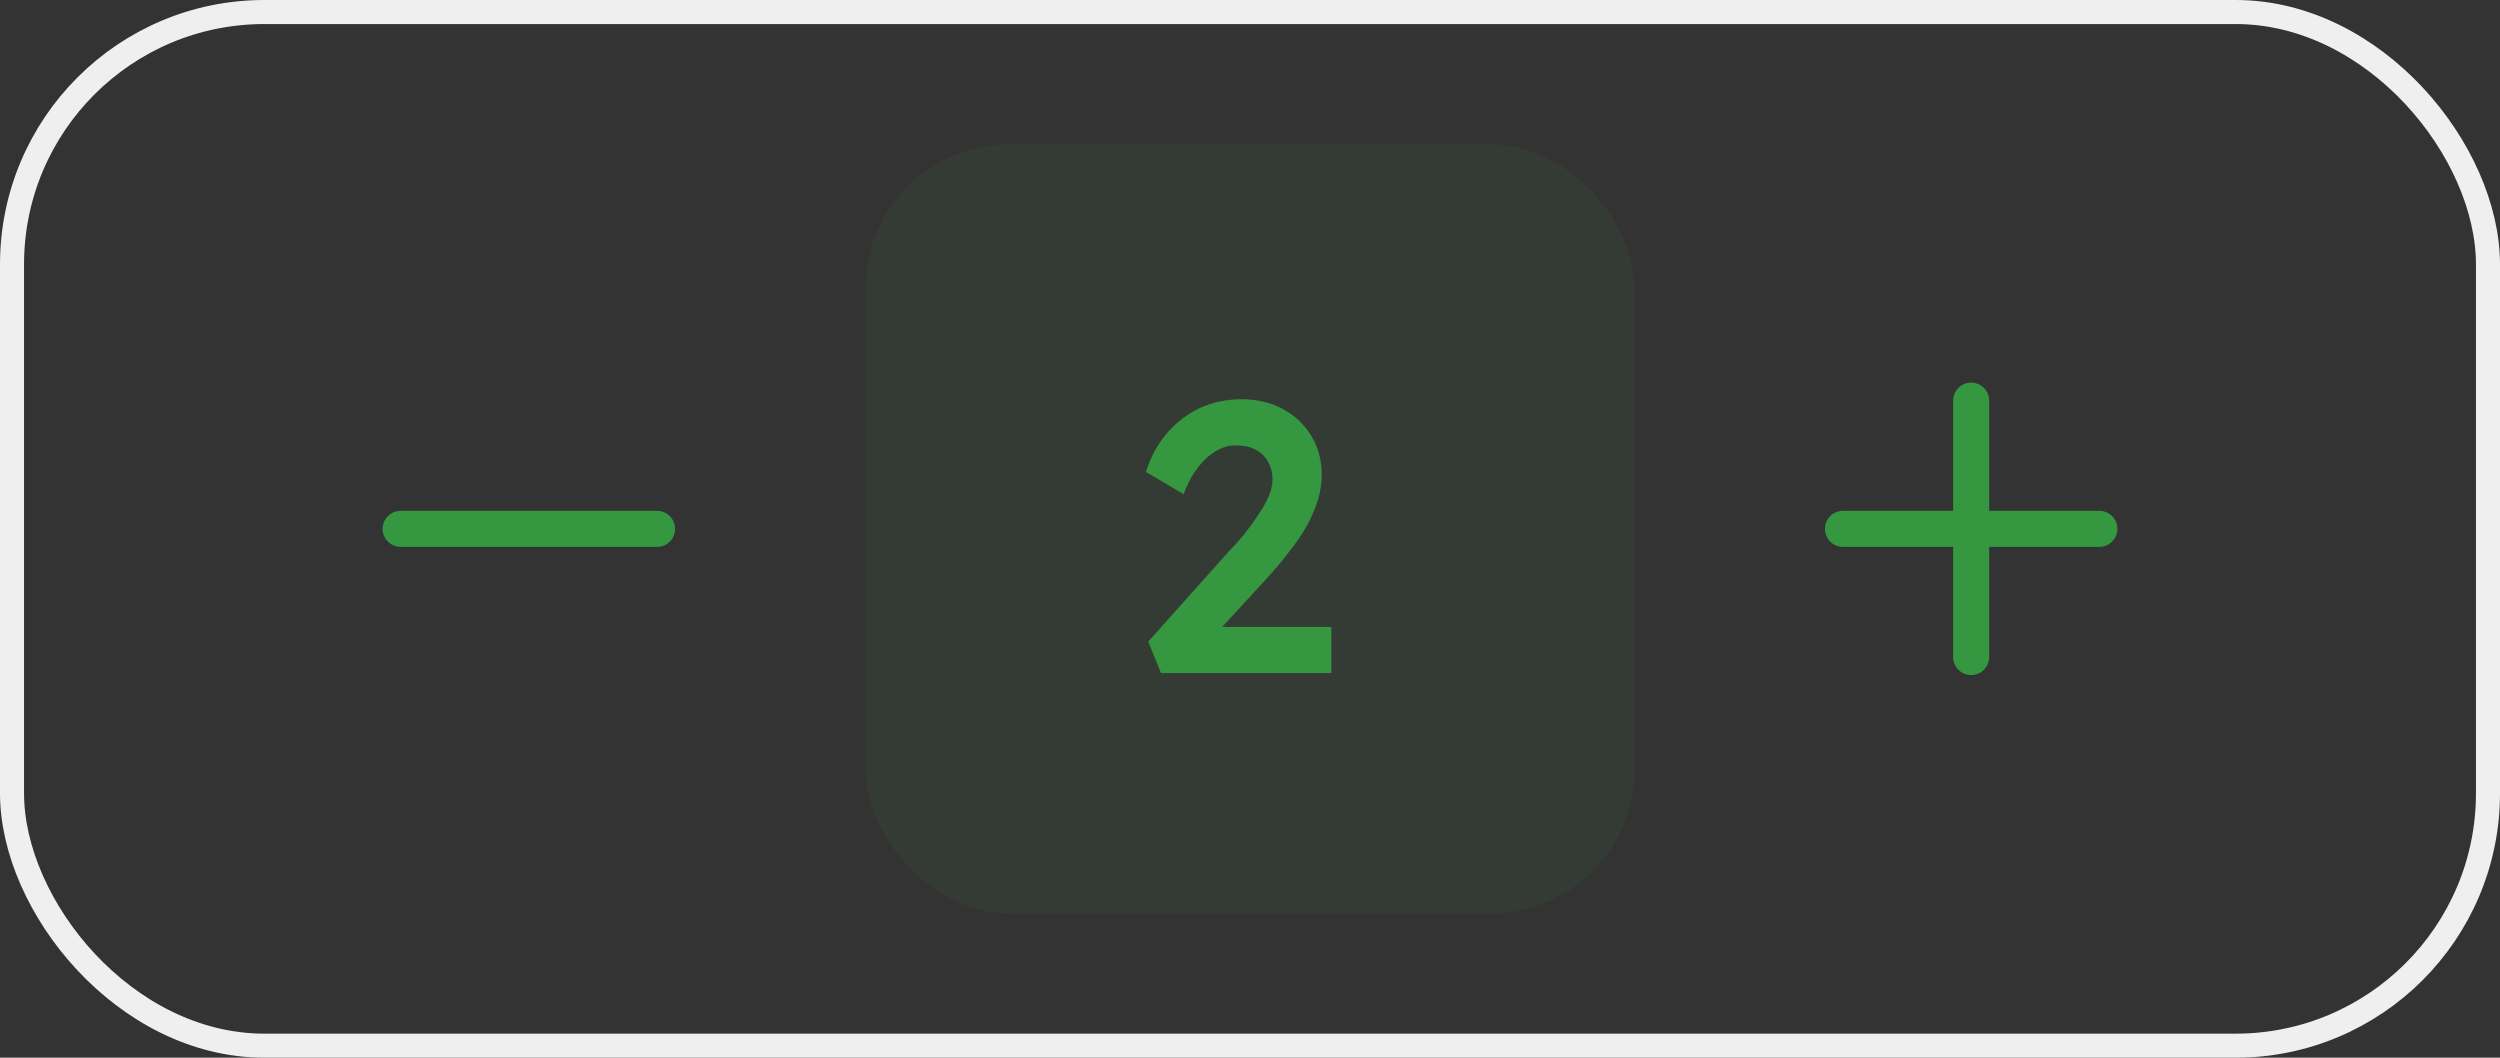 <svg width="104" height="44" viewBox="0 0 104 44" fill="none" xmlns="http://www.w3.org/2000/svg">
<rect x="0" y="0" width="104" height="44" fill="#333333" stroke="none"/>
<rect x="0.5" y="0.5" width="103" height="43" rx="10.5" stroke="#EFEFEF"/>
<path d="M76.666 22H87.333M82 27.333V22L82 16.667" stroke="#359740" stroke-width="1.5" stroke-linecap="round"/>
<path d="M16.666 22H27.333" stroke="#359740" stroke-width="1.5" stroke-linecap="round"/>
<rect x="36" y="6" width="32" height="32" rx="6" fill="#359740" fill-opacity="0.08"/>
<path d="M48.296 28L47.768 26.688L51.128 22.928C51.32 22.736 51.517 22.517 51.72 22.272C51.923 22.016 52.115 21.755 52.296 21.488C52.488 21.211 52.643 20.944 52.76 20.688C52.877 20.421 52.936 20.176 52.936 19.952C52.936 19.664 52.872 19.413 52.744 19.2C52.627 18.987 52.456 18.821 52.232 18.704C52.008 18.587 51.731 18.528 51.4 18.528C51.112 18.528 50.829 18.613 50.552 18.784C50.285 18.944 50.035 19.179 49.8 19.488C49.576 19.787 49.389 20.144 49.24 20.56L47.672 19.632C47.864 19.013 48.152 18.48 48.536 18.032C48.931 17.573 49.389 17.221 49.912 16.976C50.445 16.731 51.021 16.608 51.64 16.608C52.28 16.608 52.851 16.741 53.352 17.008C53.853 17.275 54.248 17.643 54.536 18.112C54.835 18.581 54.984 19.131 54.984 19.76C54.984 19.995 54.957 20.24 54.904 20.496C54.851 20.741 54.765 21.003 54.648 21.28C54.541 21.547 54.397 21.829 54.216 22.128C54.035 22.416 53.816 22.72 53.56 23.04C53.315 23.36 53.032 23.696 52.712 24.048L50.168 26.816L49.848 26.08H55.384V28H48.296Z" fill="#359740"/>
</svg>
